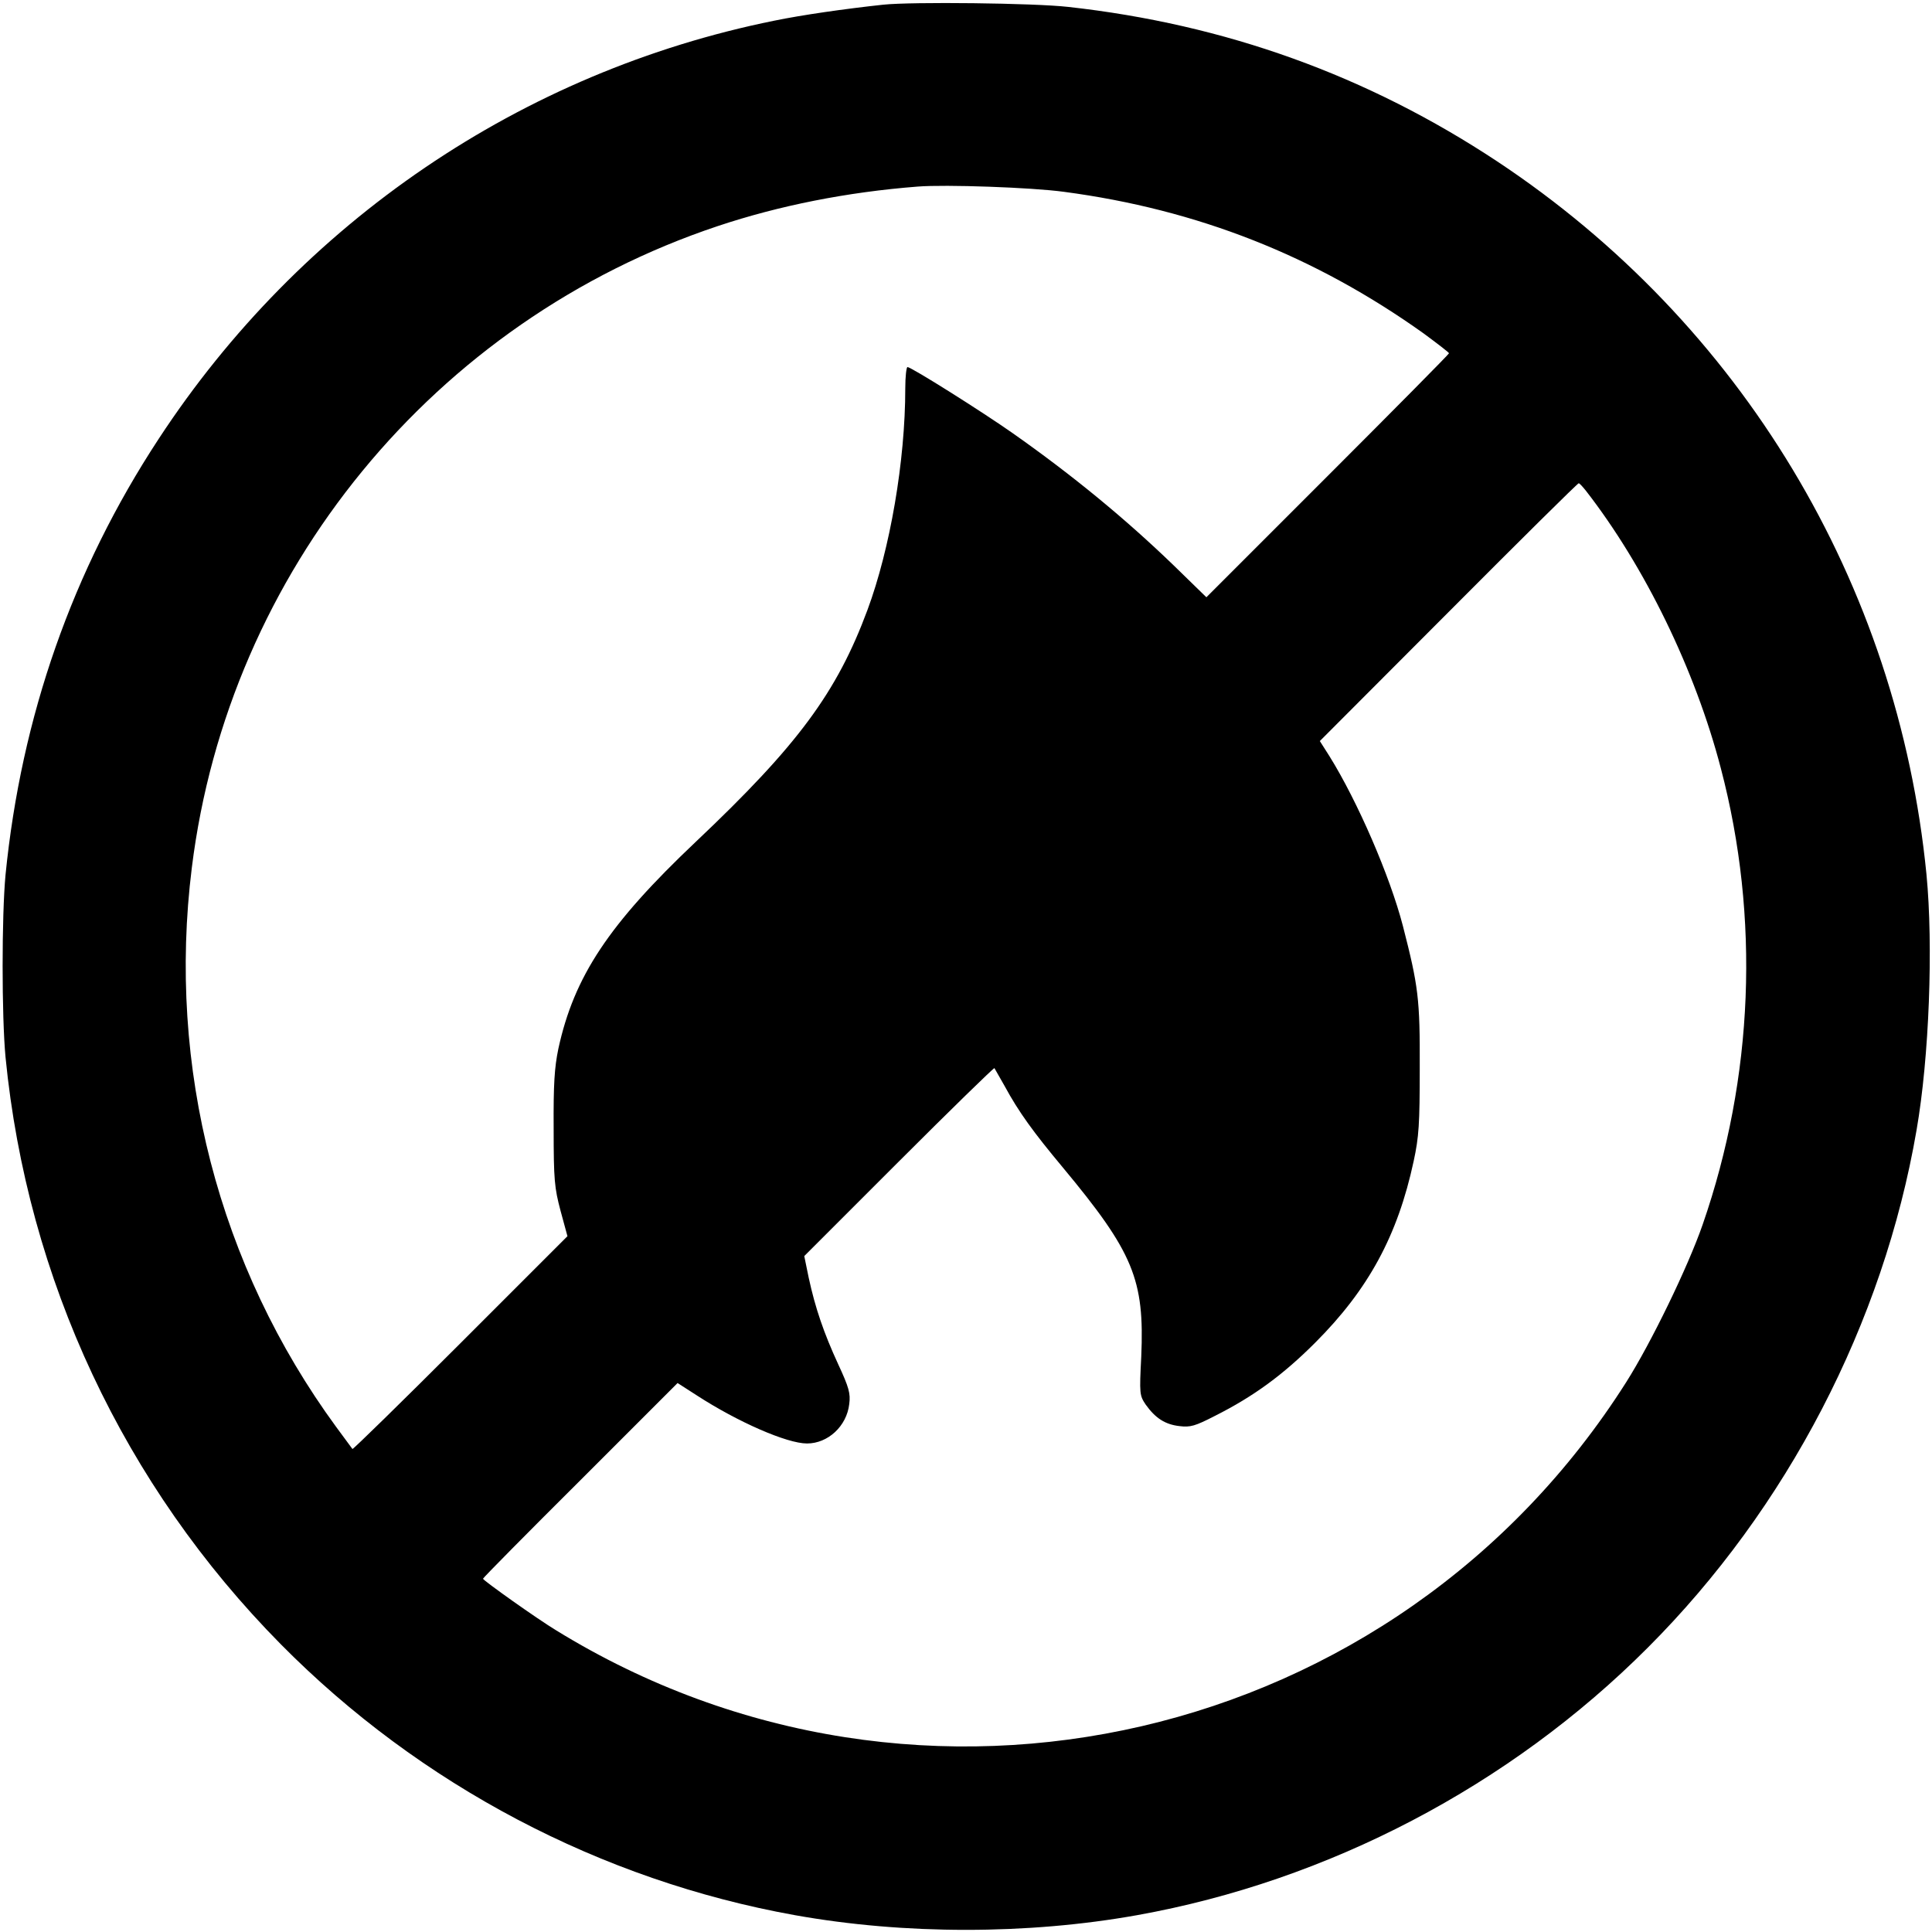<?xml version="1.0" standalone="no"?>
<!DOCTYPE svg PUBLIC "-//W3C//DTD SVG 20010904//EN"
 "http://www.w3.org/TR/2001/REC-SVG-20010904/DTD/svg10.dtd">
<svg version="1.0" xmlns="http://www.w3.org/2000/svg"
 width="700pt" height="700pt" viewBox="0 0 700 700"
 preserveAspectRatio="xMidYMid meet">
<g transform="translate(0,700) scale(0.1,-0.1)"
fill="#000000" stroke="none">
<path d="M3200 6983 c-139 -15 -293 -37 -395 -58 -915 -185 -1716 -730 -2230
-1515 -313 -477 -498 -1007 -555 -1580 -14 -148 -14 -512 0 -660 79 -806 429
-1552 997 -2127 505 -511 1161 -856 1863 -982 396 -71 844 -71 1240 0 692 124
1350 468 1850 969 505 505 854 1177 974 1875 46 264 61 668 36 927 -104 1055
-671 1997 -1555 2583 -470 311 -985 497 -1555 560 -123 14 -567 19 -670 8z
m655 -678 c483 -64 909 -232 1303 -513 50 -37 92 -69 92 -72 0 -3 -198 -203
-439 -444 l-440 -440 -118 115 c-176 170 -367 327 -583 479 -111 78 -368 240
-382 240 -4 0 -8 -35 -8 -77 0 -263 -55 -582 -137 -803 -111 -299 -252 -490
-622 -840 -316 -299 -441 -488 -498 -750 -14 -68 -18 -127 -17 -290 0 -185 3
-214 25 -297 l25 -92 -388 -388 c-213 -213 -389 -385 -391 -383 -2 3 -29 39
-59 80 -426 582 -613 1304 -523 2026 133 1074 878 1982 1906 2325 222 74 467
123 724 143 100 8 413 -3 530 -19z m1891 -1083 c213 -274 396 -649 489 -1006
142 -540 119 -1120 -66 -1653 -53 -153 -187 -429 -277 -571 -832 -1312 -2557
-1712 -3877 -899 -68 41 -265 181 -265 187 0 3 159 164 353 357 l352 352 70
-45 c148 -96 326 -174 399 -174 76 0 144 63 153 143 5 38 -1 60 -40 144 -52
113 -83 203 -107 314 l-16 78 342 342 c189 189 345 341 347 339 2 -3 18 -32
37 -65 51 -94 104 -167 210 -294 257 -309 297 -407 285 -686 -7 -136 -6 -141
16 -174 35 -49 70 -72 122 -78 40 -5 57 0 129 37 141 71 247 149 363 265 193
193 299 388 357 658 19 88 22 134 22 337 1 251 -5 297 -61 515 -47 181 -164
451 -266 615 l-35 55 467 468 c256 257 468 467 471 466 3 0 14 -12 26 -27z"/>
</g>
</svg>
